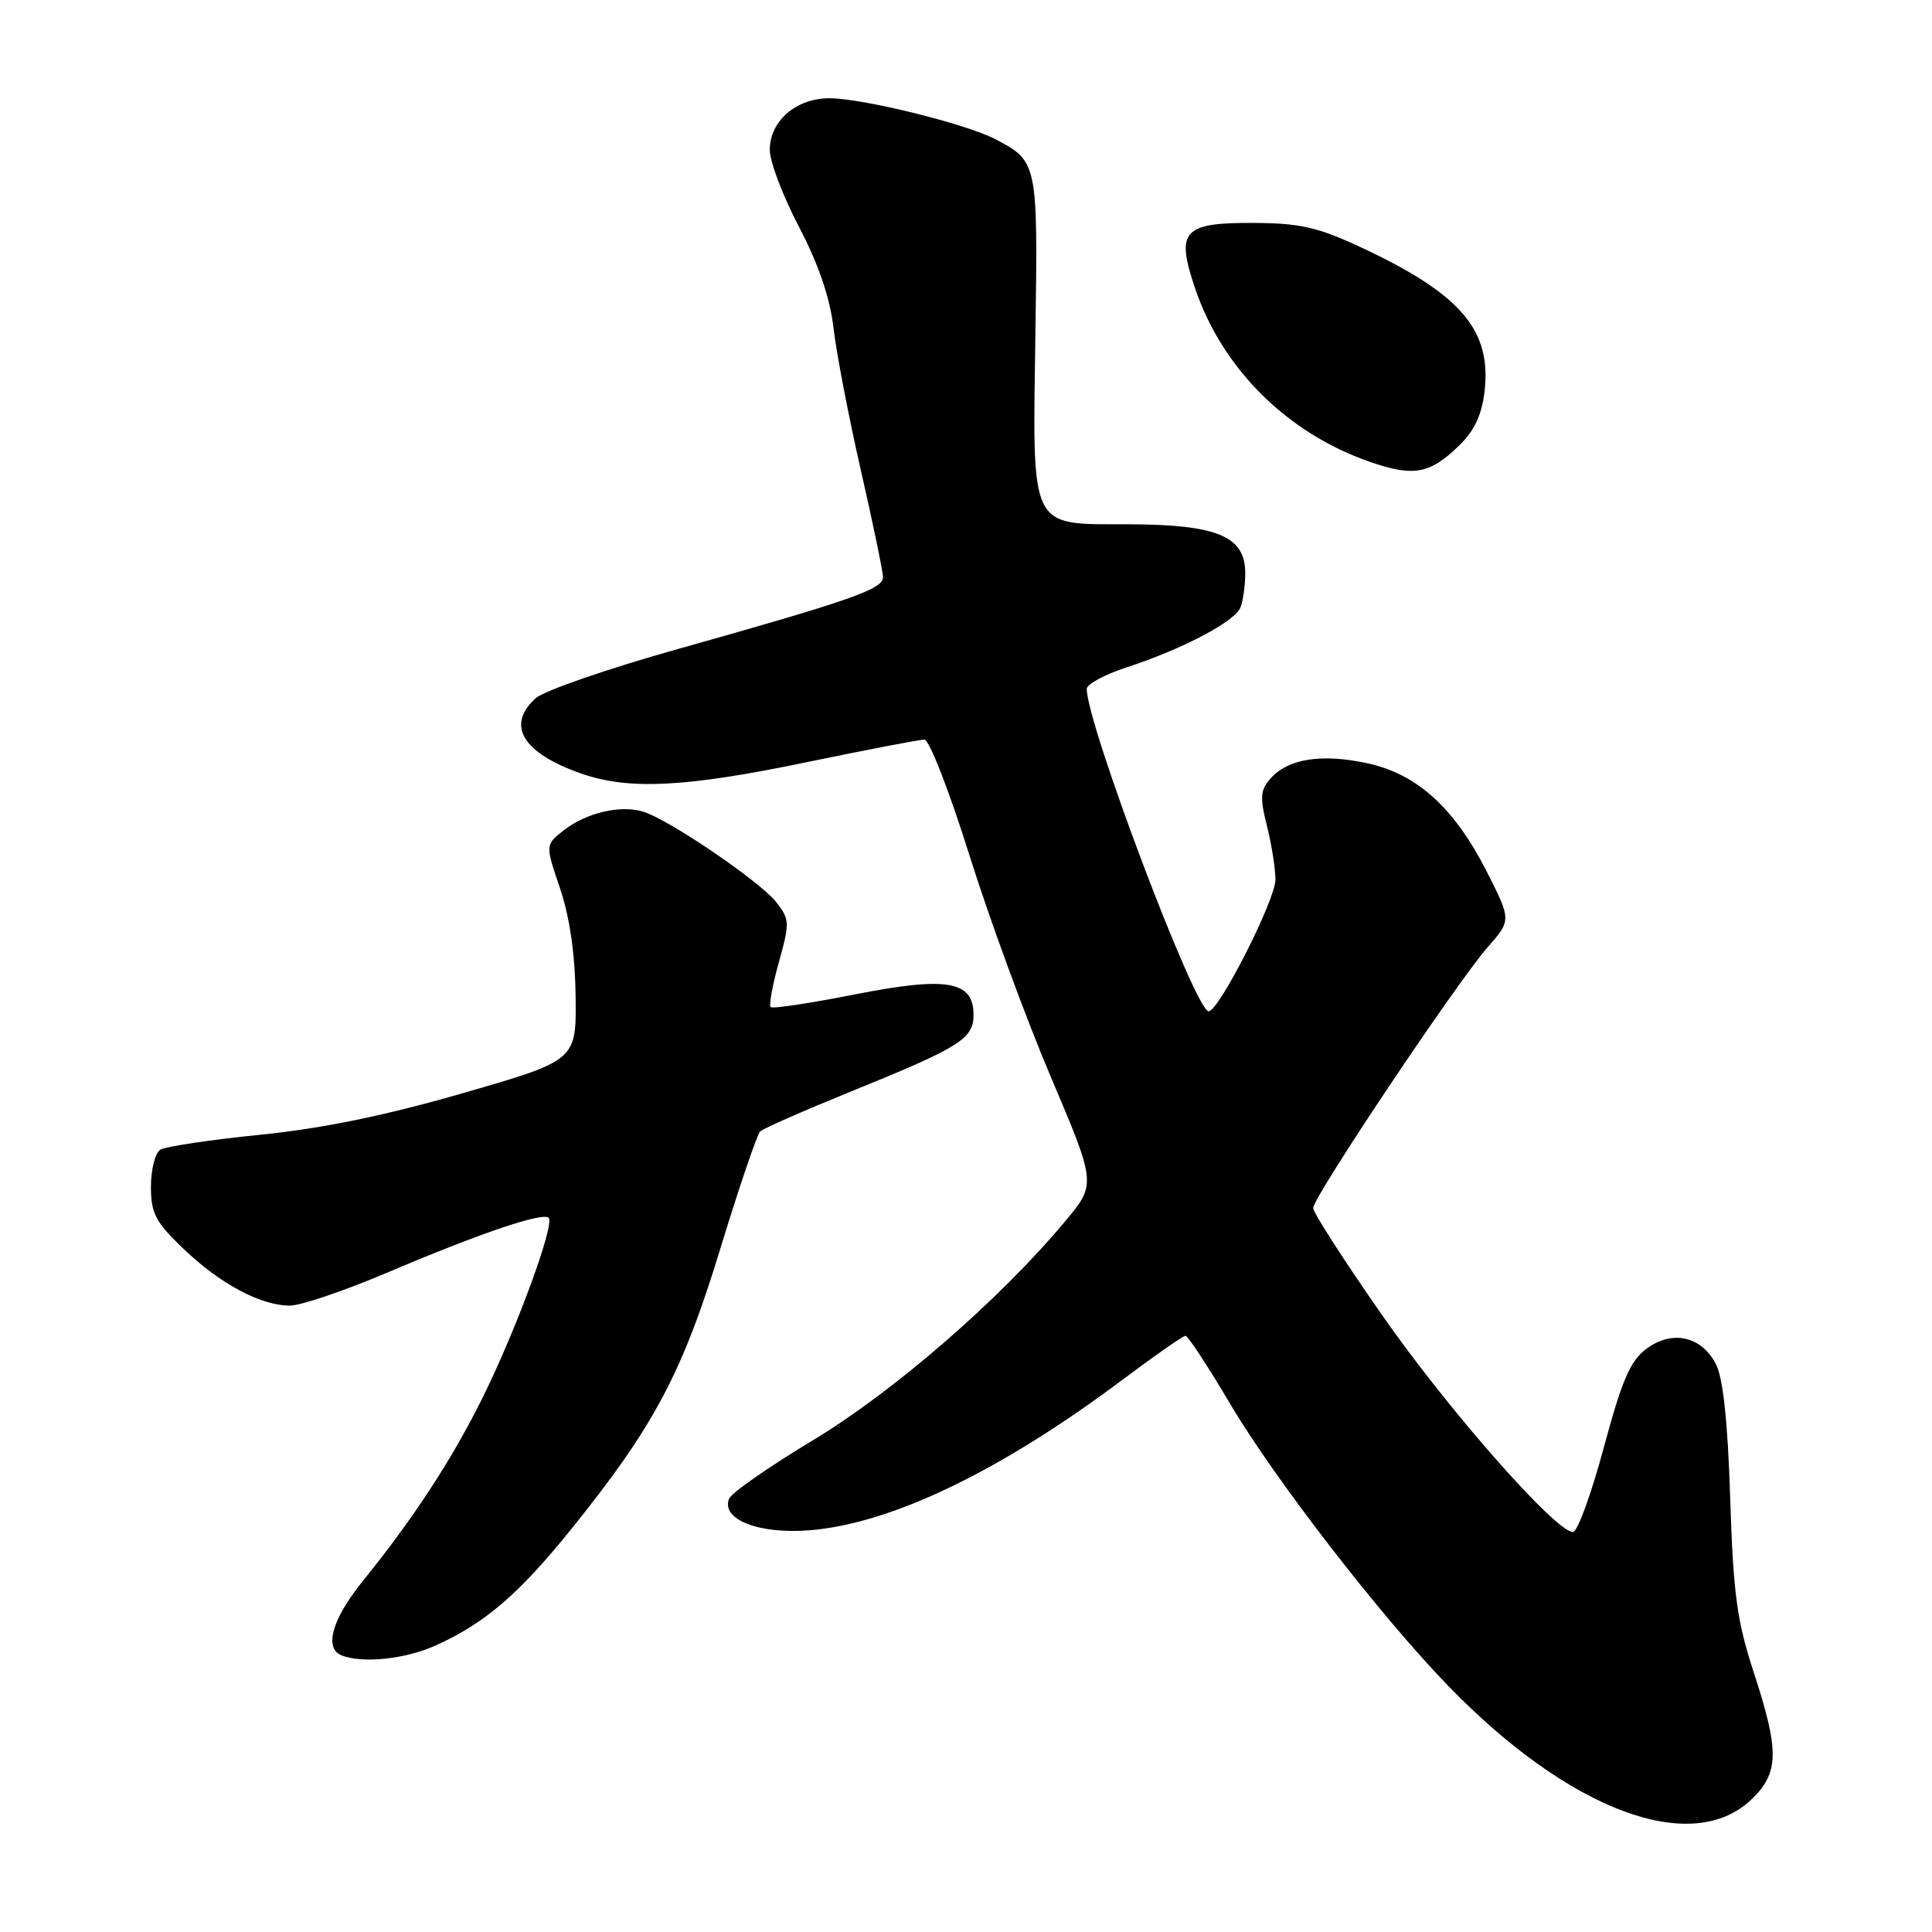 <?xml version="1.0" encoding="UTF-8" standalone="no"?>
<!DOCTYPE svg PUBLIC "-//W3C//DTD SVG 1.1//EN" "http://www.w3.org/Graphics/SVG/1.1/DTD/svg11.dtd" >
<svg xmlns="http://www.w3.org/2000/svg" xmlns:xlink="http://www.w3.org/1999/xlink" version="1.1" viewBox="0 0 256 256">
 <g >
 <path fill="currentColor"
d=" M 232.08 238.43 C 235.75 234.91 235.80 232.03 232.35 221.50 C 230.15 214.77 229.66 211.13 229.26 198.50 C 228.94 188.41 228.32 182.61 227.37 180.76 C 225.46 177.05 221.58 176.18 218.16 178.72 C 216.02 180.31 214.92 182.85 212.50 191.85 C 210.85 197.98 209.02 203.00 208.43 203.00 C 206.14 203.00 191.97 186.91 183.19 174.34 C 178.14 167.10 174.00 160.68 174.00 160.07 C 174.00 158.61 193.01 130.20 197.10 125.54 C 200.27 121.93 200.27 121.93 196.97 115.43 C 192.69 107.02 187.75 102.54 181.15 101.13 C 175.15 99.84 170.75 100.52 168.42 103.08 C 166.99 104.67 166.91 105.58 167.87 109.41 C 168.49 111.87 169.00 115.09 169.00 116.57 C 169.00 119.24 161.51 134.00 160.15 134.00 C 158.38 134.00 144.00 95.96 144.00 91.28 C 144.00 90.66 146.36 89.39 149.25 88.44 C 156.78 85.98 163.65 82.35 164.38 80.46 C 164.72 79.57 165.00 77.53 165.00 75.94 C 165.00 71.05 161.32 69.51 149.55 69.47 C 136.25 69.43 136.82 70.61 137.20 43.90 C 137.53 21.52 137.49 21.34 131.80 18.40 C 127.91 16.39 114.30 13.03 109.94 13.02 C 105.51 13.00 102.00 16.02 102.00 19.87 C 102.00 21.41 103.74 26.00 105.88 30.08 C 108.48 35.06 109.98 39.47 110.45 43.50 C 110.83 46.80 112.46 55.27 114.07 62.32 C 115.68 69.37 117.00 75.75 117.00 76.49 C 117.00 78.07 112.76 79.55 89.89 85.98 C 80.58 88.59 72.07 91.53 70.98 92.52 C 67.03 96.09 69.23 99.76 76.93 102.47 C 83.28 104.71 90.76 104.35 106.91 100.99 C 114.84 99.35 121.85 98.00 122.49 98.00 C 123.13 98.00 125.80 104.86 128.43 113.25 C 131.06 121.64 135.92 134.89 139.24 142.70 C 145.27 156.90 145.27 156.90 141.08 161.90 C 132.41 172.26 118.36 184.44 107.70 190.85 C 101.89 194.35 96.89 197.83 96.60 198.60 C 95.54 201.35 100.55 203.31 107.28 202.77 C 118.13 201.89 132.55 194.95 148.81 182.77 C 153.04 179.60 156.76 177.00 157.09 177.00 C 157.41 177.00 160.10 181.11 163.07 186.13 C 168.97 196.08 182.91 214.11 191.85 223.34 C 207.91 239.92 224.16 246.01 232.08 238.43 Z  M 57.76 218.02 C 64.28 215.06 68.70 211.27 75.61 202.72 C 86.63 189.06 90.40 181.99 95.41 165.57 C 97.92 157.36 100.31 150.31 100.73 149.92 C 101.15 149.52 106.67 147.10 113.00 144.53 C 127.22 138.76 129.00 137.64 129.00 134.46 C 129.00 129.96 125.47 129.36 113.25 131.77 C 107.37 132.93 102.35 133.69 102.11 133.44 C 101.87 133.20 102.36 130.52 103.21 127.48 C 104.66 122.26 104.64 121.81 102.85 119.53 C 100.68 116.78 88.65 108.60 85.23 107.55 C 82.21 106.62 77.65 107.70 74.67 110.04 C 72.25 111.95 72.25 111.95 74.21 117.72 C 75.49 121.50 76.20 126.44 76.27 132.00 C 76.38 140.50 76.38 140.50 61.44 144.82 C 51.12 147.80 42.79 149.52 34.50 150.36 C 27.90 151.02 21.94 151.92 21.25 152.34 C 20.56 152.77 20.00 154.97 20.00 157.23 C 20.00 160.77 20.60 161.92 24.30 165.46 C 29.16 170.12 34.55 173.00 38.41 173.00 C 39.84 173.00 45.63 171.04 51.26 168.65 C 63.51 163.44 71.92 160.58 72.70 161.37 C 73.55 162.22 68.36 176.33 63.91 185.27 C 59.84 193.47 54.76 201.23 48.07 209.50 C 44.02 214.51 42.90 218.39 45.25 219.34 C 48.01 220.45 53.73 219.85 57.76 218.02 Z  M 193.36 59.02 C 195.39 57.05 196.36 54.95 196.72 51.79 C 197.63 43.72 193.54 38.96 180.48 32.84 C 174.63 30.10 172.31 29.57 166.13 29.54 C 156.73 29.49 155.76 30.57 158.37 38.25 C 161.98 48.87 170.60 57.42 181.50 61.19 C 187.33 63.21 189.45 62.82 193.36 59.02 Z "/>
</g>
</svg>